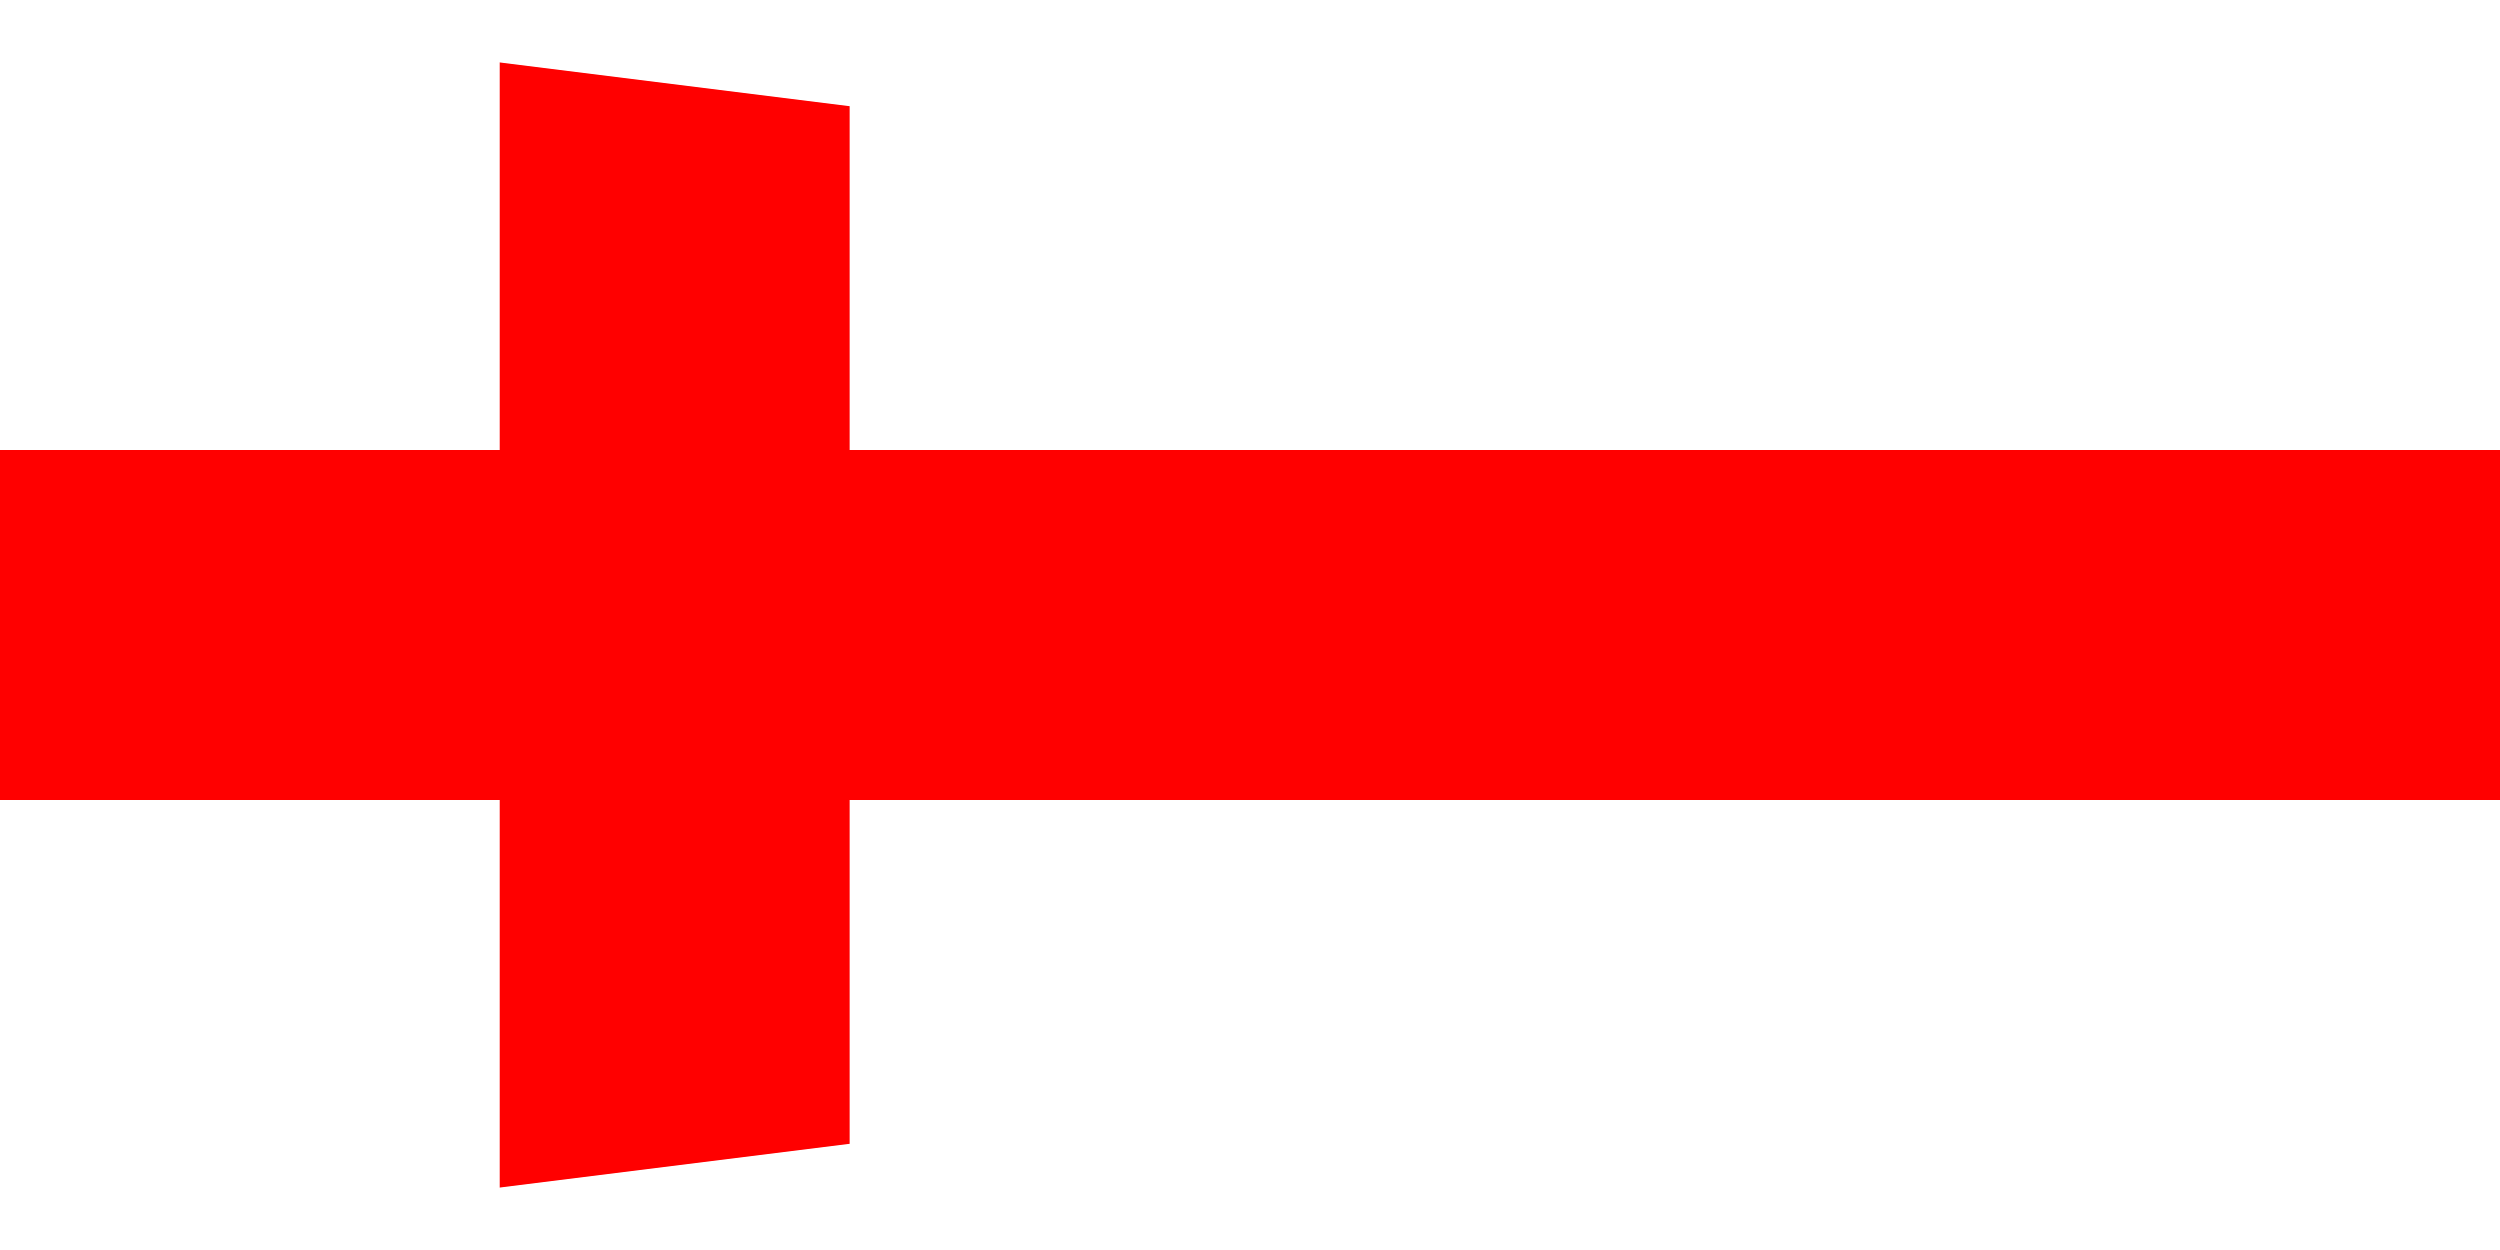 <?xml version="1.0" encoding="UTF-8"?>
<svg xmlns="http://www.w3.org/2000/svg" version="1.1" width="3072" height="1536">
    <pattern id="tile" x="0" y="0" width="3072" height="1536"
        patternUnits="userSpaceOnUse">
        <rect x="0" y="0" width="3072" height="1536"
            style="fill:#ffffff;" />
        <rect x="614" y="0" width="430" height="1536"
            style="fill:#ff0000;" />
        <rect x="0" y="553" width="3072" height="430"
            style="fill:#ff0000;" />
    </pattern>
    <polygon points="0,0 3072,384 3072,1152 0,1536"
        style="fill:url(#tile);" />
</svg>
